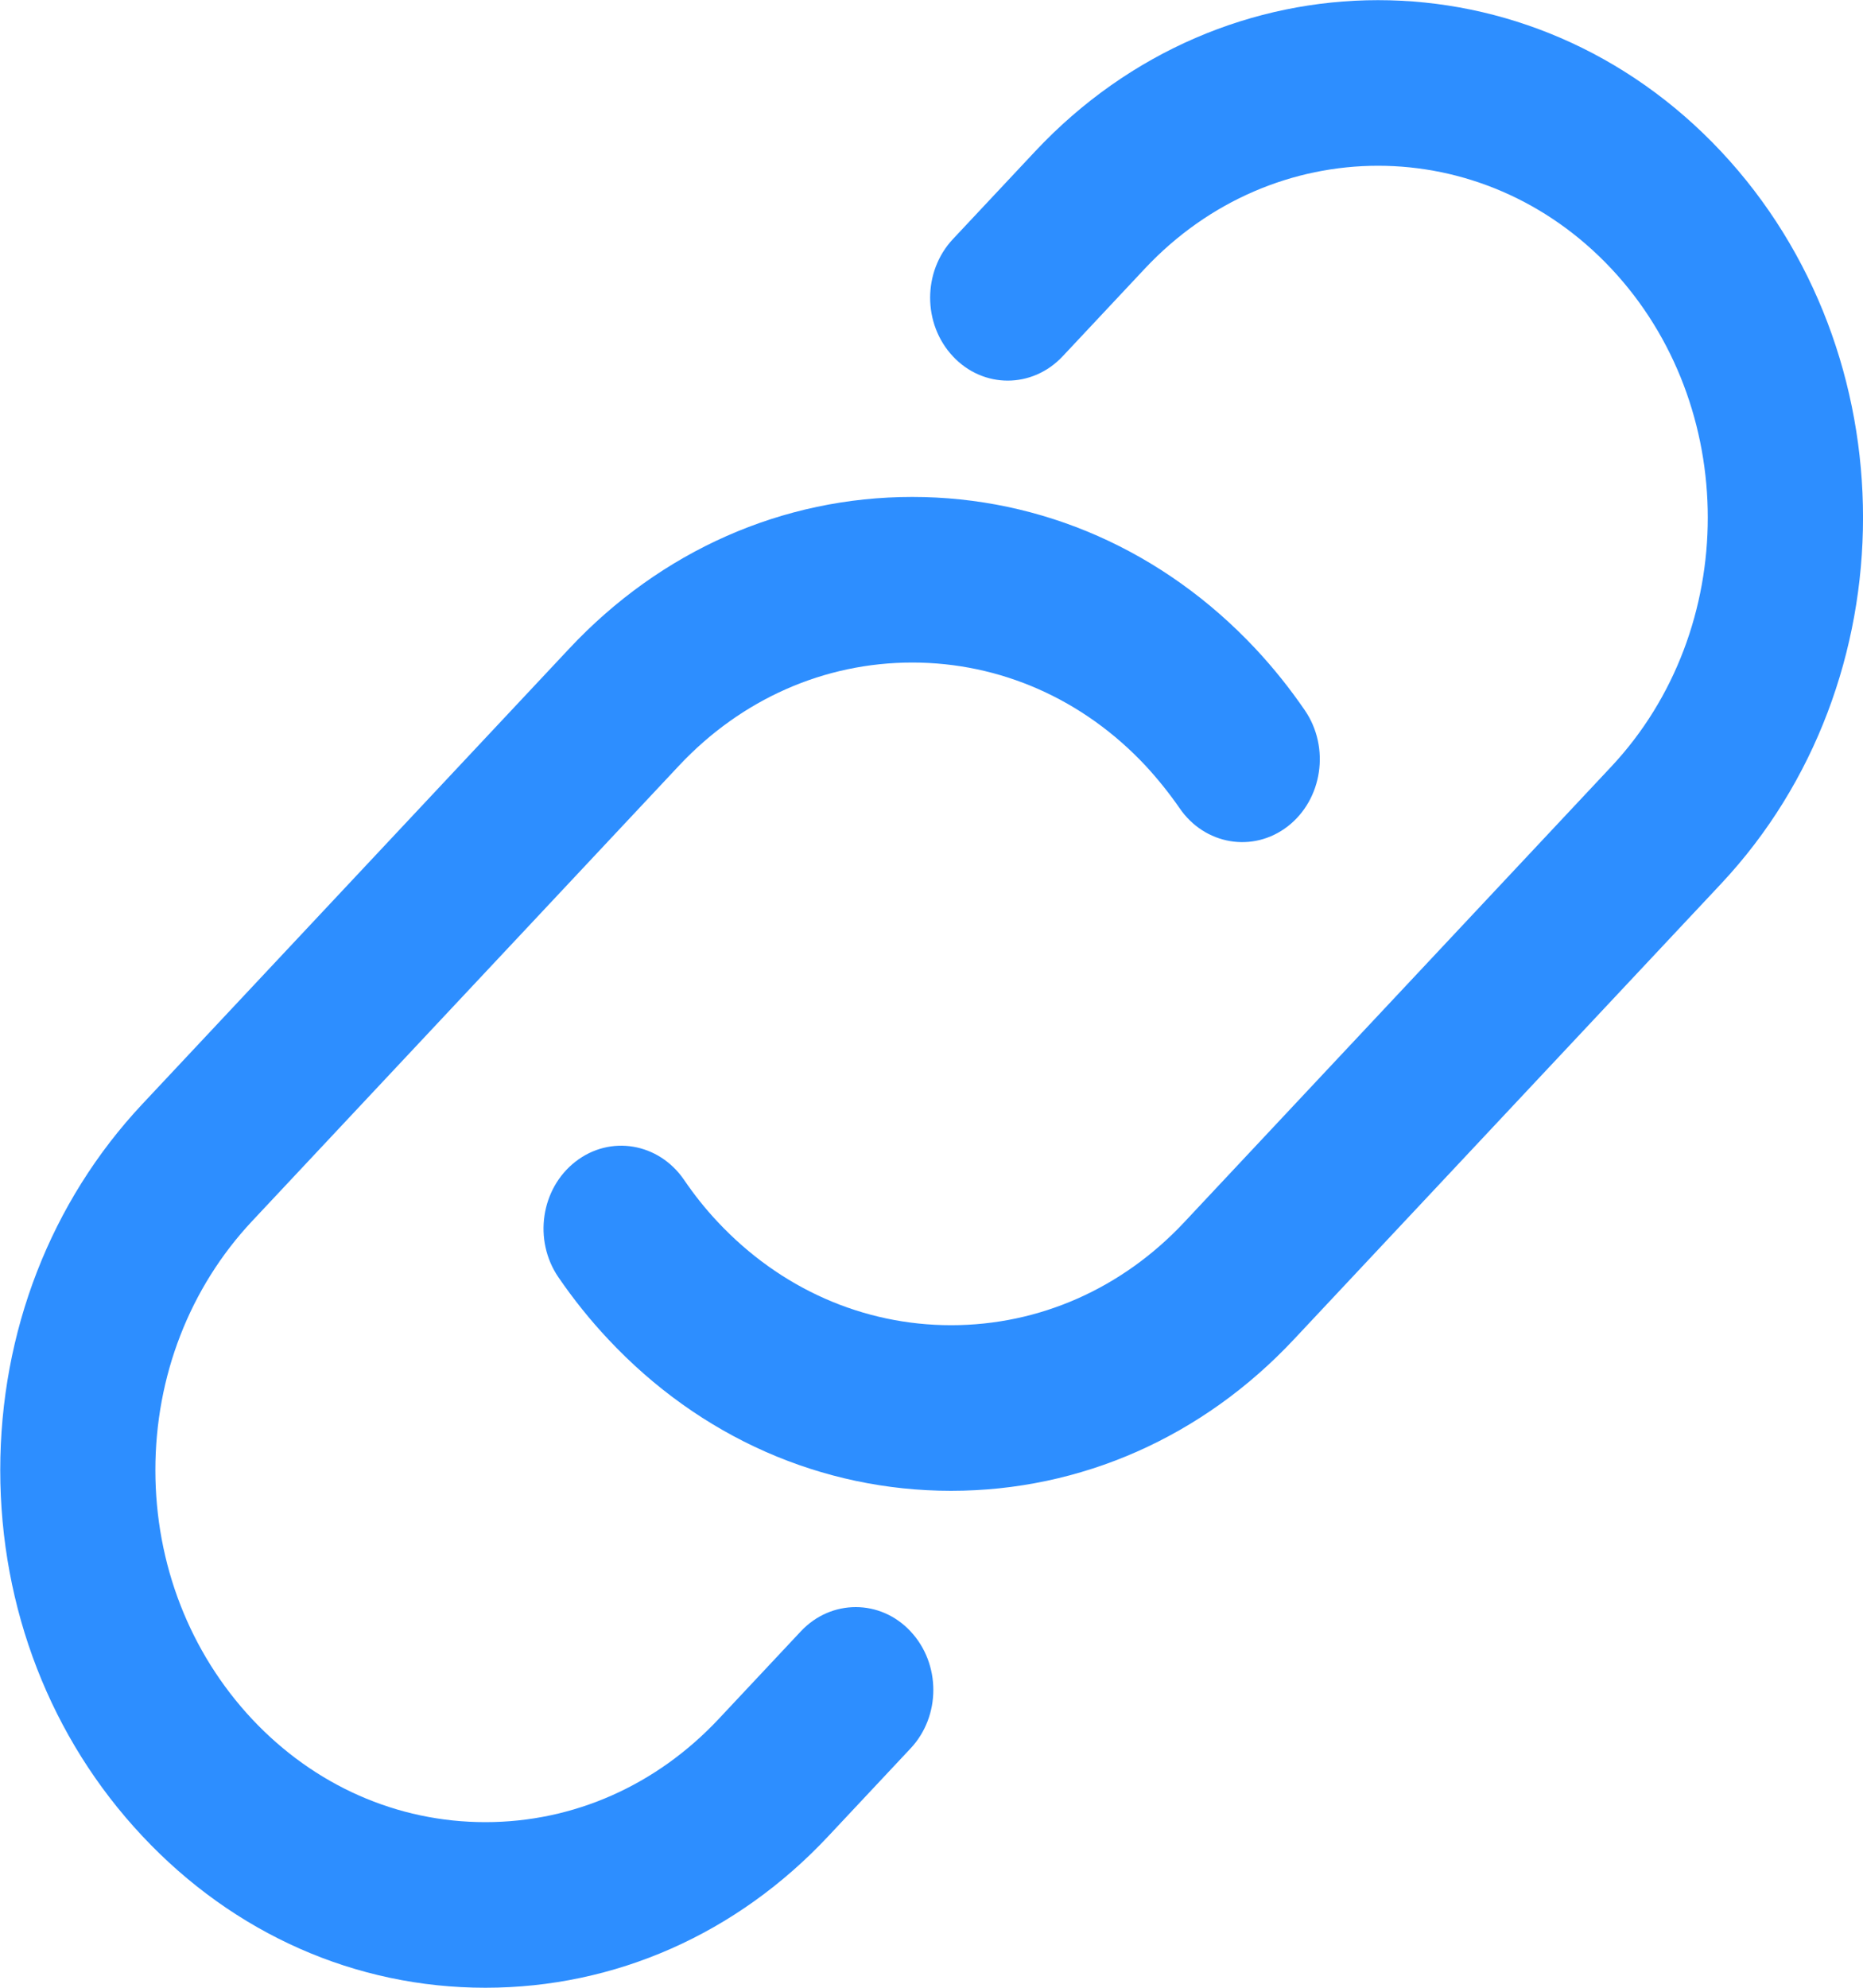 <svg width="15" height="16" viewBox="0 0 15 16" fill="none" xmlns="http://www.w3.org/2000/svg">
<g clip-path="url(#clip0_362_4063)">
<path d="M4.897 10.78C4.753 10.627 4.618 10.459 4.496 10.281C4.293 9.984 4.354 9.567 4.634 9.35C4.913 9.133 5.303 9.199 5.507 9.496C5.588 9.615 5.678 9.729 5.78 9.837C6.282 10.372 6.949 10.667 7.658 10.667C8.368 10.667 9.035 10.372 9.536 9.837L12.974 6.17C14.009 5.065 14.009 3.267 12.974 2.163C11.938 1.058 10.253 1.058 9.217 2.163L8.556 2.868C8.311 3.129 7.916 3.129 7.672 2.868C7.428 2.607 7.428 2.186 7.672 1.925L8.333 1.22C9.856 -0.405 12.335 -0.405 13.858 1.22C15.381 2.845 15.381 5.488 13.858 7.113L10.42 10.779C9.683 11.567 8.701 12 7.658 12C6.615 12 5.634 11.567 4.897 10.78ZM3.908 16C4.952 16 5.933 15.567 6.67 14.779L7.331 14.074C7.576 13.814 7.576 13.392 7.331 13.131C7.088 12.871 6.692 12.871 6.448 13.131L5.786 13.837C5.284 14.372 4.617 14.667 3.908 14.667C3.198 14.667 2.531 14.372 2.029 13.837C1.528 13.301 1.251 12.59 1.251 11.833C1.251 11.077 1.528 10.365 2.029 9.83L5.467 6.163C5.969 5.628 6.636 5.333 7.345 5.333C8.054 5.333 8.722 5.628 9.223 6.163C9.323 6.271 9.414 6.385 9.496 6.503C9.698 6.801 10.089 6.868 10.369 6.651C10.648 6.434 10.71 6.017 10.507 5.719C10.388 5.545 10.254 5.377 10.108 5.221C9.369 4.433 8.388 4 7.345 4C6.302 4 5.321 4.433 4.583 5.221L1.146 8.887C0.408 9.674 0.002 10.721 0.002 11.833C0.002 12.946 0.408 13.993 1.146 14.779C1.884 15.567 2.864 16 3.908 16Z" fill="#2D8EFF"/>
</g>
<defs>
<clipPath id="clip0_362_4063">
<rect width="15" height="16" fill="white"/>
</clipPath>
</defs>
</svg>
